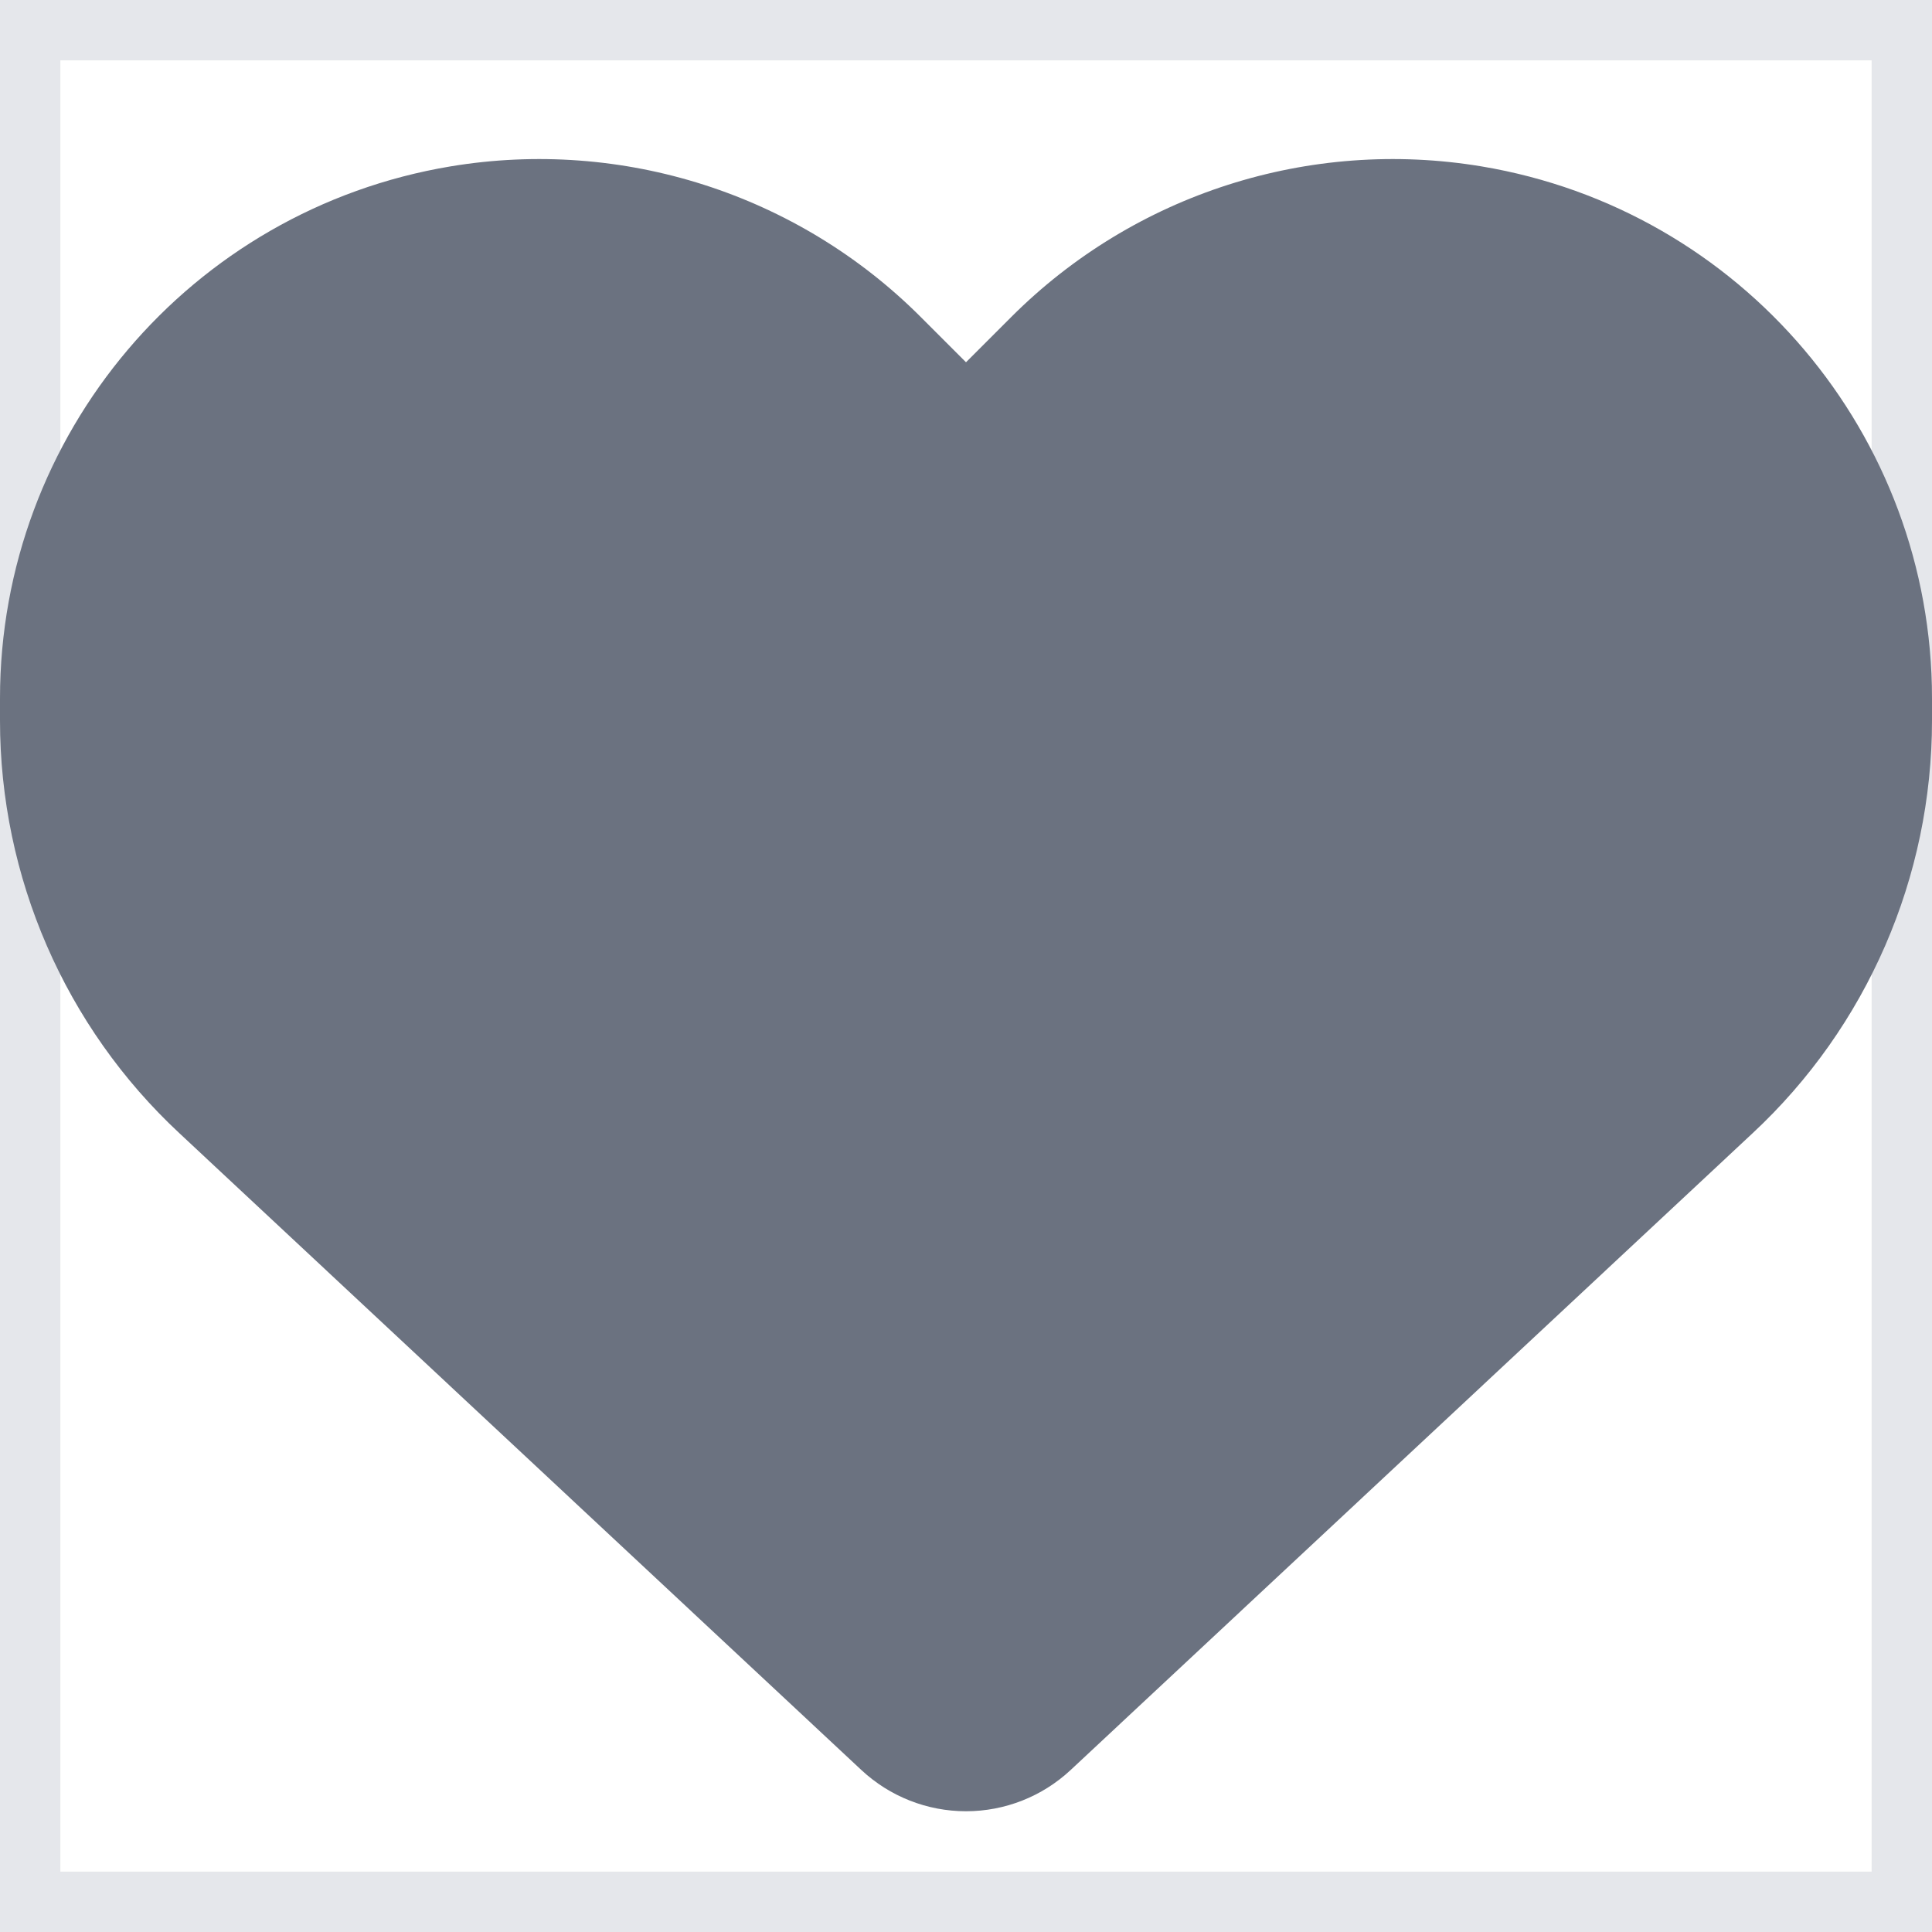 <svg width="16" height="16" viewBox="0 0 16 16" fill="none" xmlns="http://www.w3.org/2000/svg">
<path d="M16 16H0V0H16V16Z" stroke="#E5E7EB"/>
<path d="M1.488 9.387L7.134 14.659C7.369 14.878 7.678 15 8 15C8.322 15 8.631 14.878 8.866 14.659L14.512 9.387C15.463 8.503 16 7.262 16 5.966V5.784C16 3.6 14.422 1.737 12.269 1.378C10.844 1.141 9.394 1.606 8.375 2.625L8 3L7.625 2.625C6.606 1.606 5.156 1.141 3.731 1.378C1.578 1.737 0 3.6 0 5.784V5.966C0 7.262 0.537 8.503 1.488 9.387Z" fill="#6B7280"/>
</svg>
